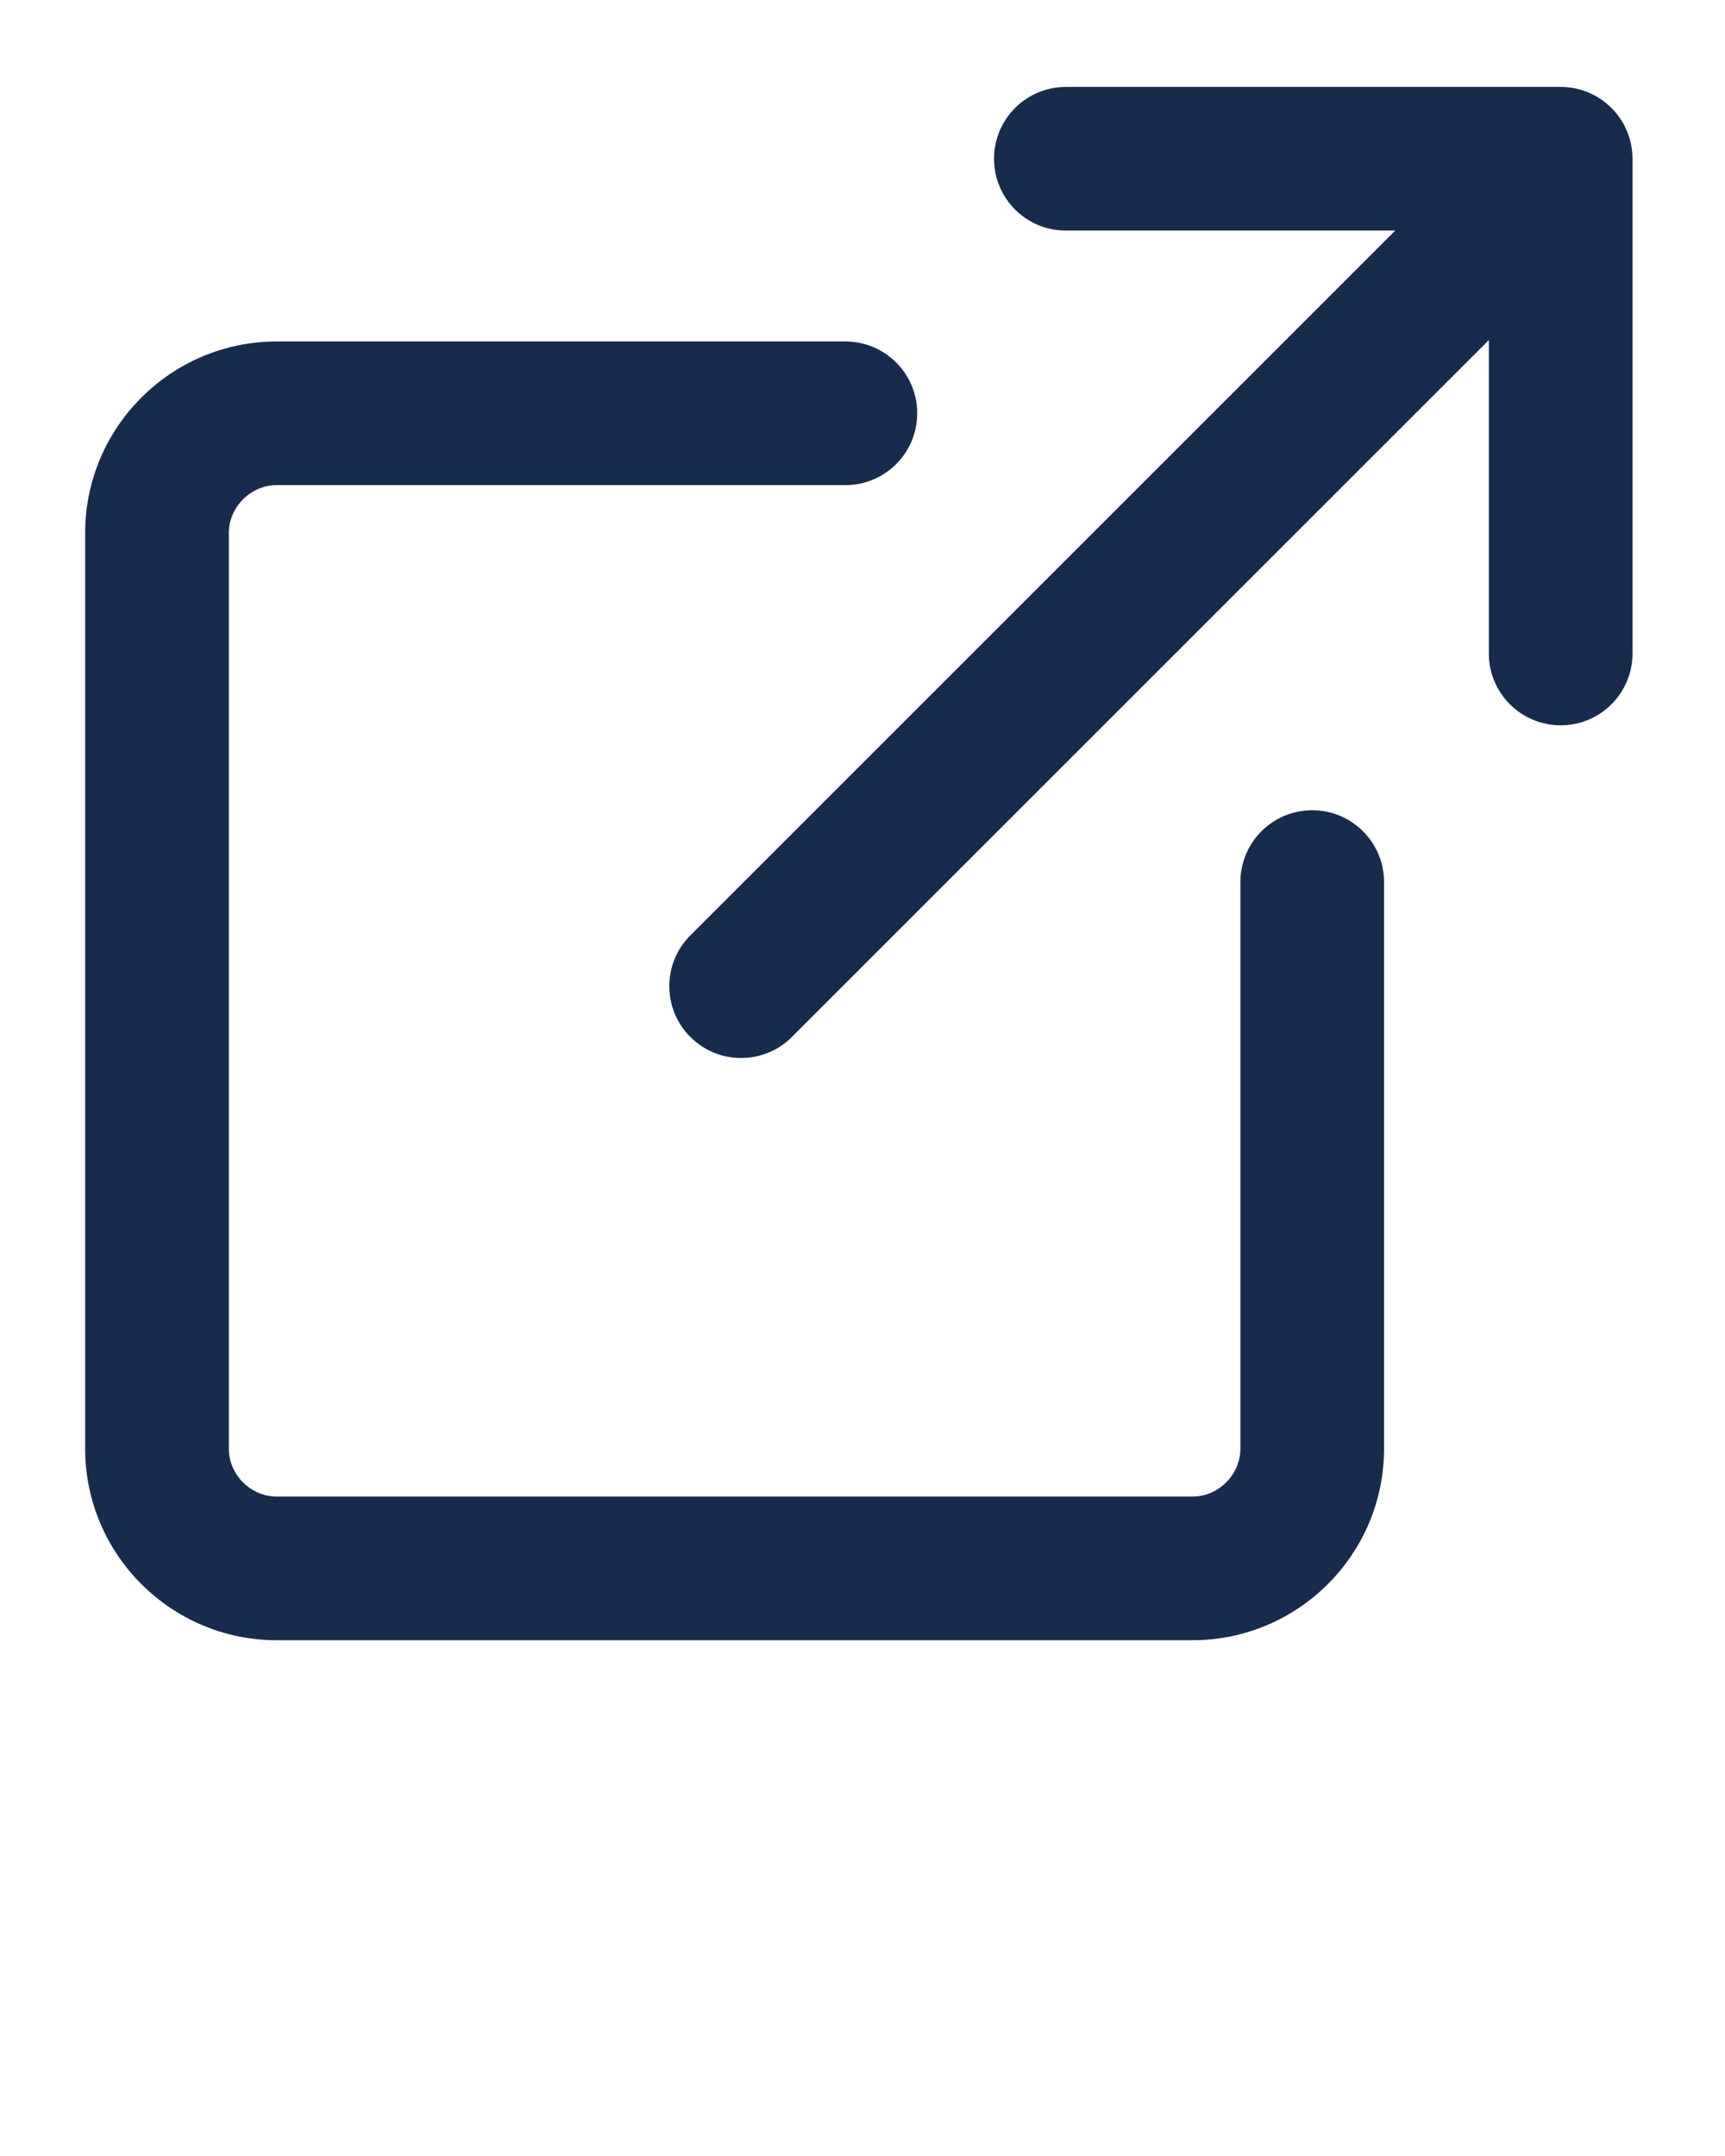 <svg xmlns="http://www.w3.org/2000/svg" xmlns:xlink="http://www.w3.org/1999/xlink" version="1.1" x="0px" y="0px" viewBox="0 0 100 125" enable-background="new 0 0 100 100" xml:space="preserve"><g><path fill="#172B4D" d="M90.474,5.04H61.789c-2.3,0-4.164,1.864-4.164,4.164s1.864,4.164,4.164,4.164h19.095L40.02,54.232   c-1.627,1.626-1.627,4.263,0,5.889c0.813,0.813,1.879,1.22,2.944,1.22c1.065,0,2.131-0.407,2.944-1.22L86.31,19.718v18.17   c0,2.3,1.864,4.164,4.164,4.164c2.3,0,4.164-1.864,4.164-4.164V9.204C94.638,6.904,92.774,5.04,90.474,5.04z"/><path fill="#172B4D" d="M76.071,46.976c-2.3,0-4.164,1.864-4.164,4.164v32.852c0,1.505-1.271,2.776-2.776,2.776h-53.09   c-1.505,0-2.776-1.271-2.776-2.776v-53.09c0-1.505,1.271-2.776,2.776-2.776h32.968c2.3,0,4.164-1.864,4.164-4.164   s-1.864-4.164-4.164-4.164H16.041c-6.123,0-11.104,4.981-11.104,11.104v53.09c0,6.123,4.981,11.104,11.104,11.104h53.09   c6.123,0,11.104-4.981,11.104-11.104V51.14C80.235,48.841,78.371,46.976,76.071,46.976z"/></g></svg>